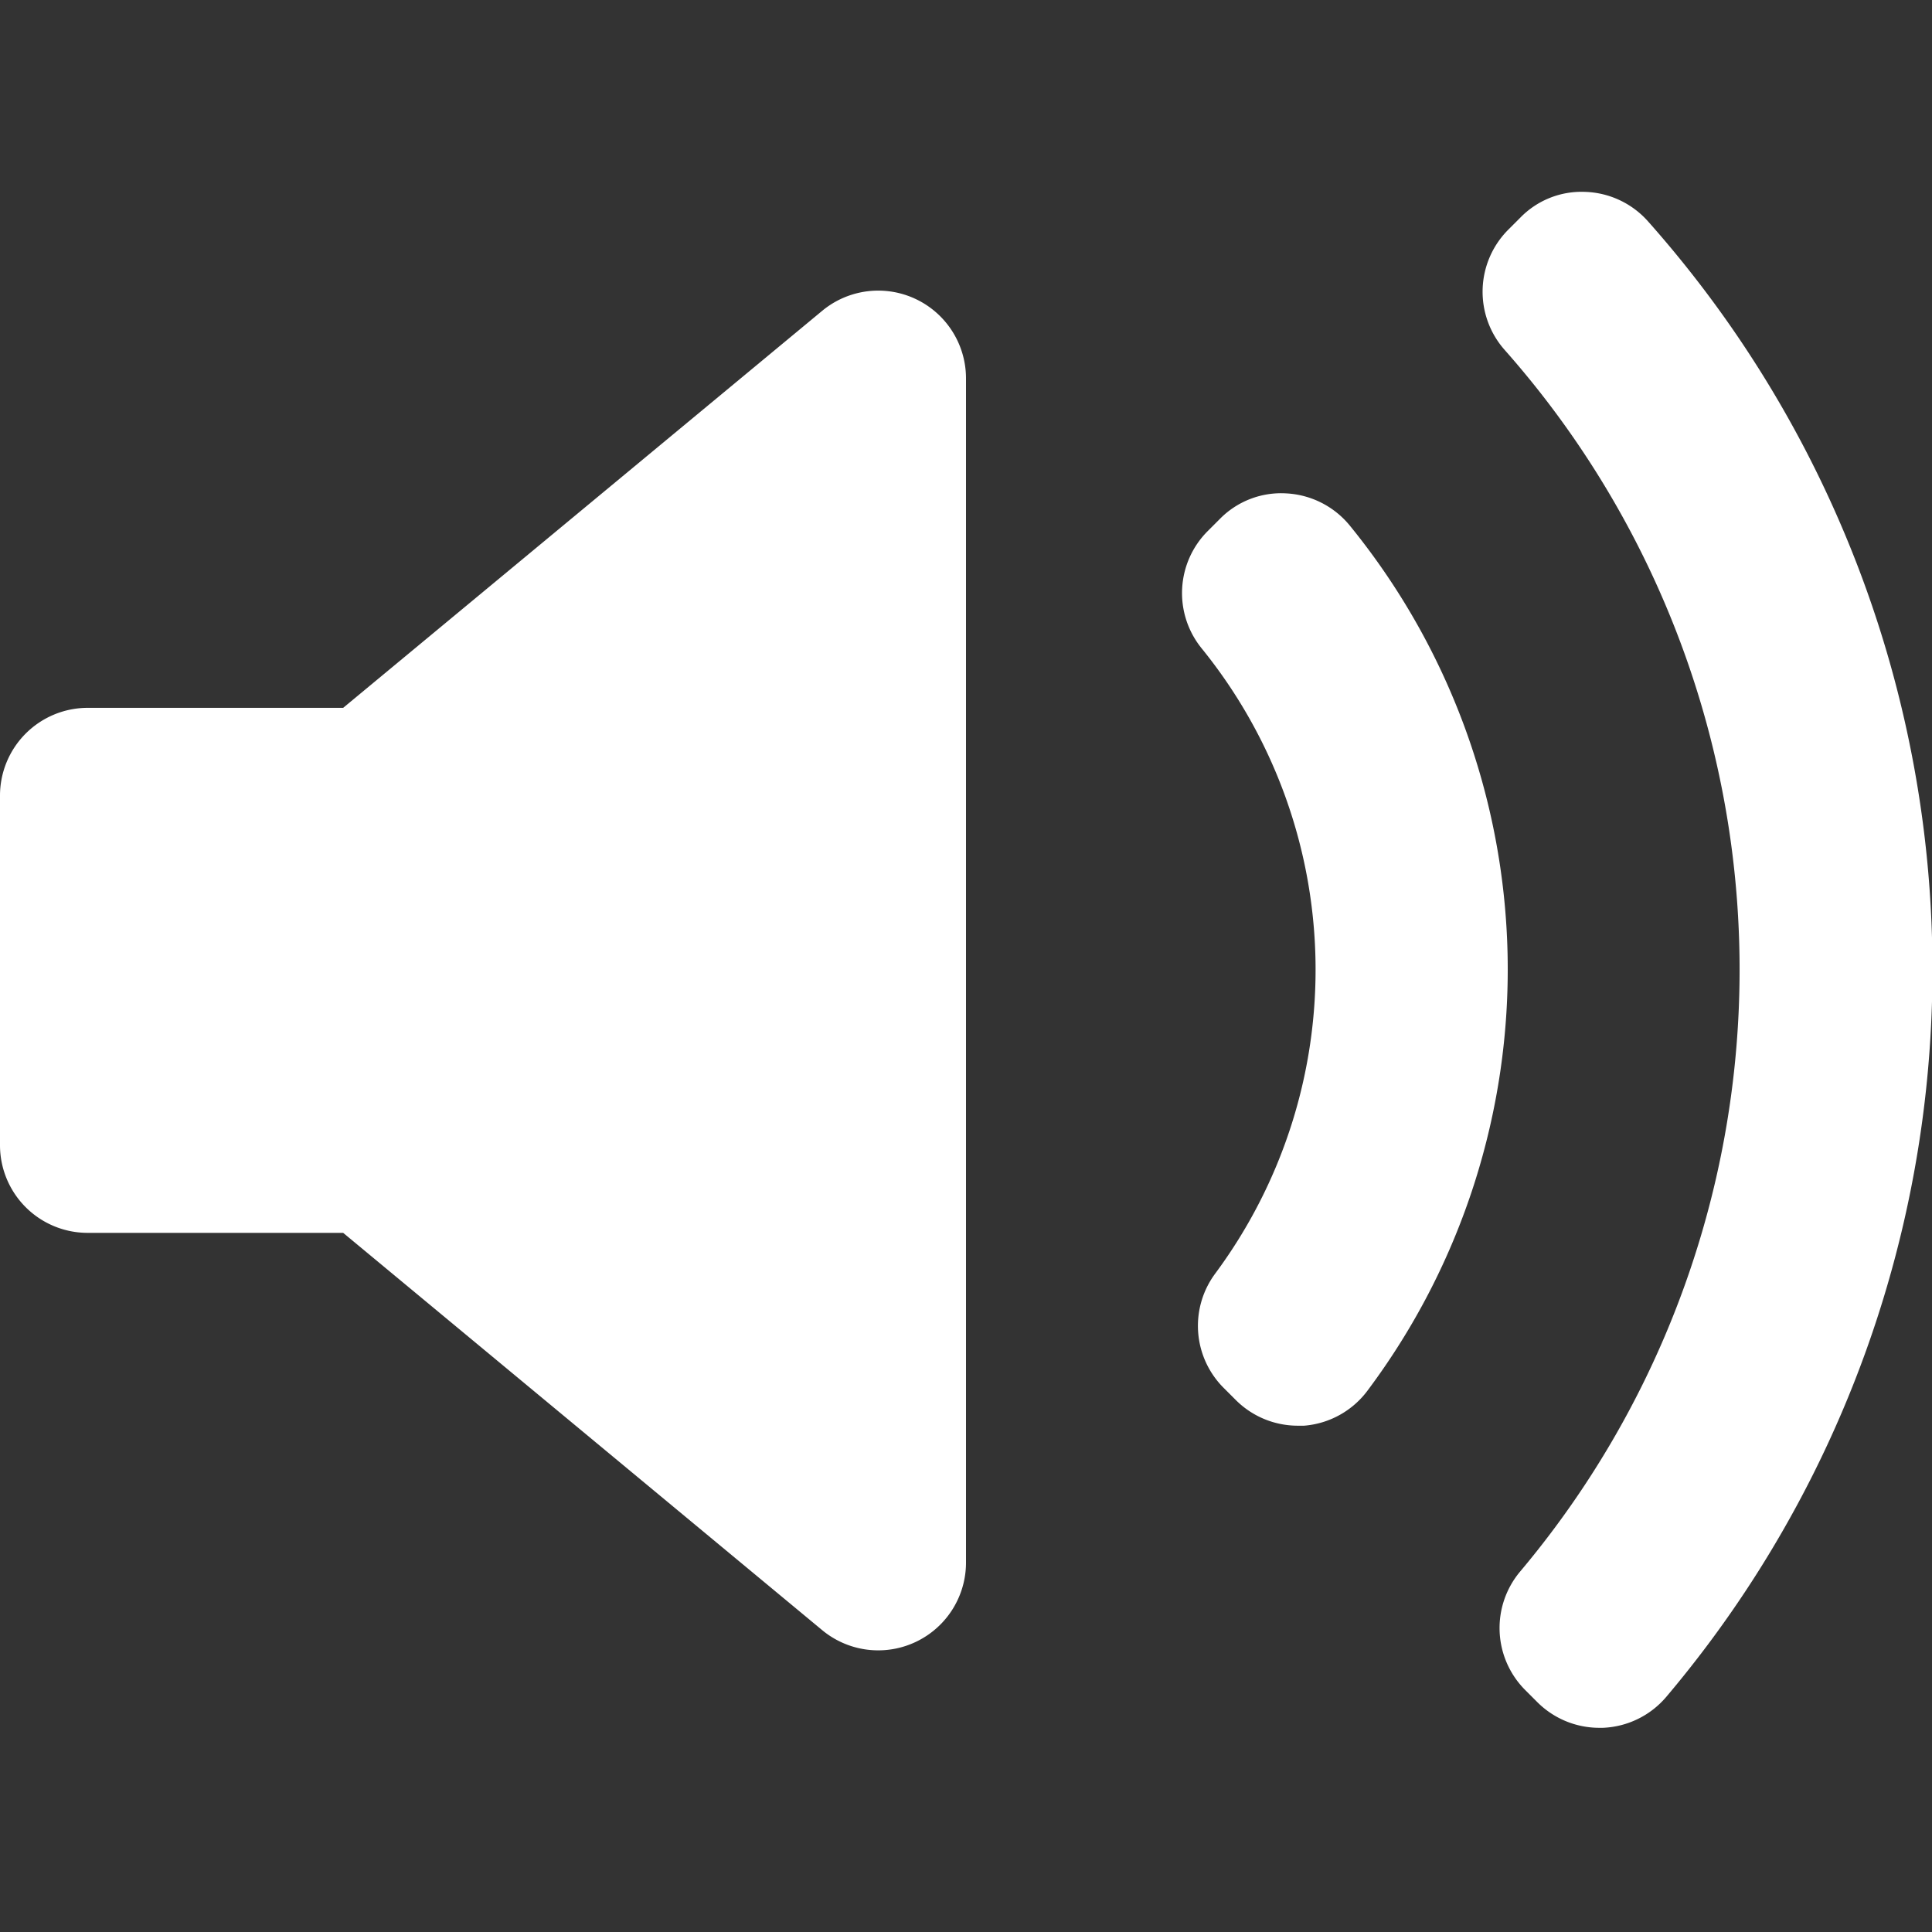 <svg xmlns="http://www.w3.org/2000/svg" width="16" height="16" viewBox="0 0 16 16"><rect x="0" y="0" width="16" height="16" fill="#333333" stroke="none"/><rect width="16" height="16" fill="none"/><rect width="16" height="16" fill="none"/><g transform="translate(0 1.6)"><path d="M8,20.907a.727.727,0,0,1-1.19.559L2.842,18.175H.727A.726.726,0,0,1,0,17.449V14.554a.727.727,0,0,1,.727-.727H2.842l3.972-3.292A.727.727,0,0,1,8,11.1v9.812ZM10.8,19.772l-.052,0a.726.726,0,0,1-.514-.213l-.1-.1a.726.726,0,0,1-.07-.947,4.225,4.225,0,0,0-.112-5.177.726.726,0,0,1,.05-.972l.1-.1a.711.711,0,0,1,.55-.212.728.728,0,0,1,.526.266,5.819,5.819,0,0,1,.152,7.158A.727.727,0,0,1,10.8,19.772Zm3,2.245a.727.727,0,0,1-.525.257h-.03a.726.726,0,0,1-.514-.213l-.1-.1a.727.727,0,0,1-.042-.981,7.743,7.743,0,0,0-.128-10.117.727.727,0,0,1,.029-.995l.1-.1a.707.707,0,0,1,.536-.214.727.727,0,0,1,.522.244A9.329,9.329,0,0,1,13.8,22.017Z" transform="translate(0 -9.565)" fill="#fff"/></g></svg>